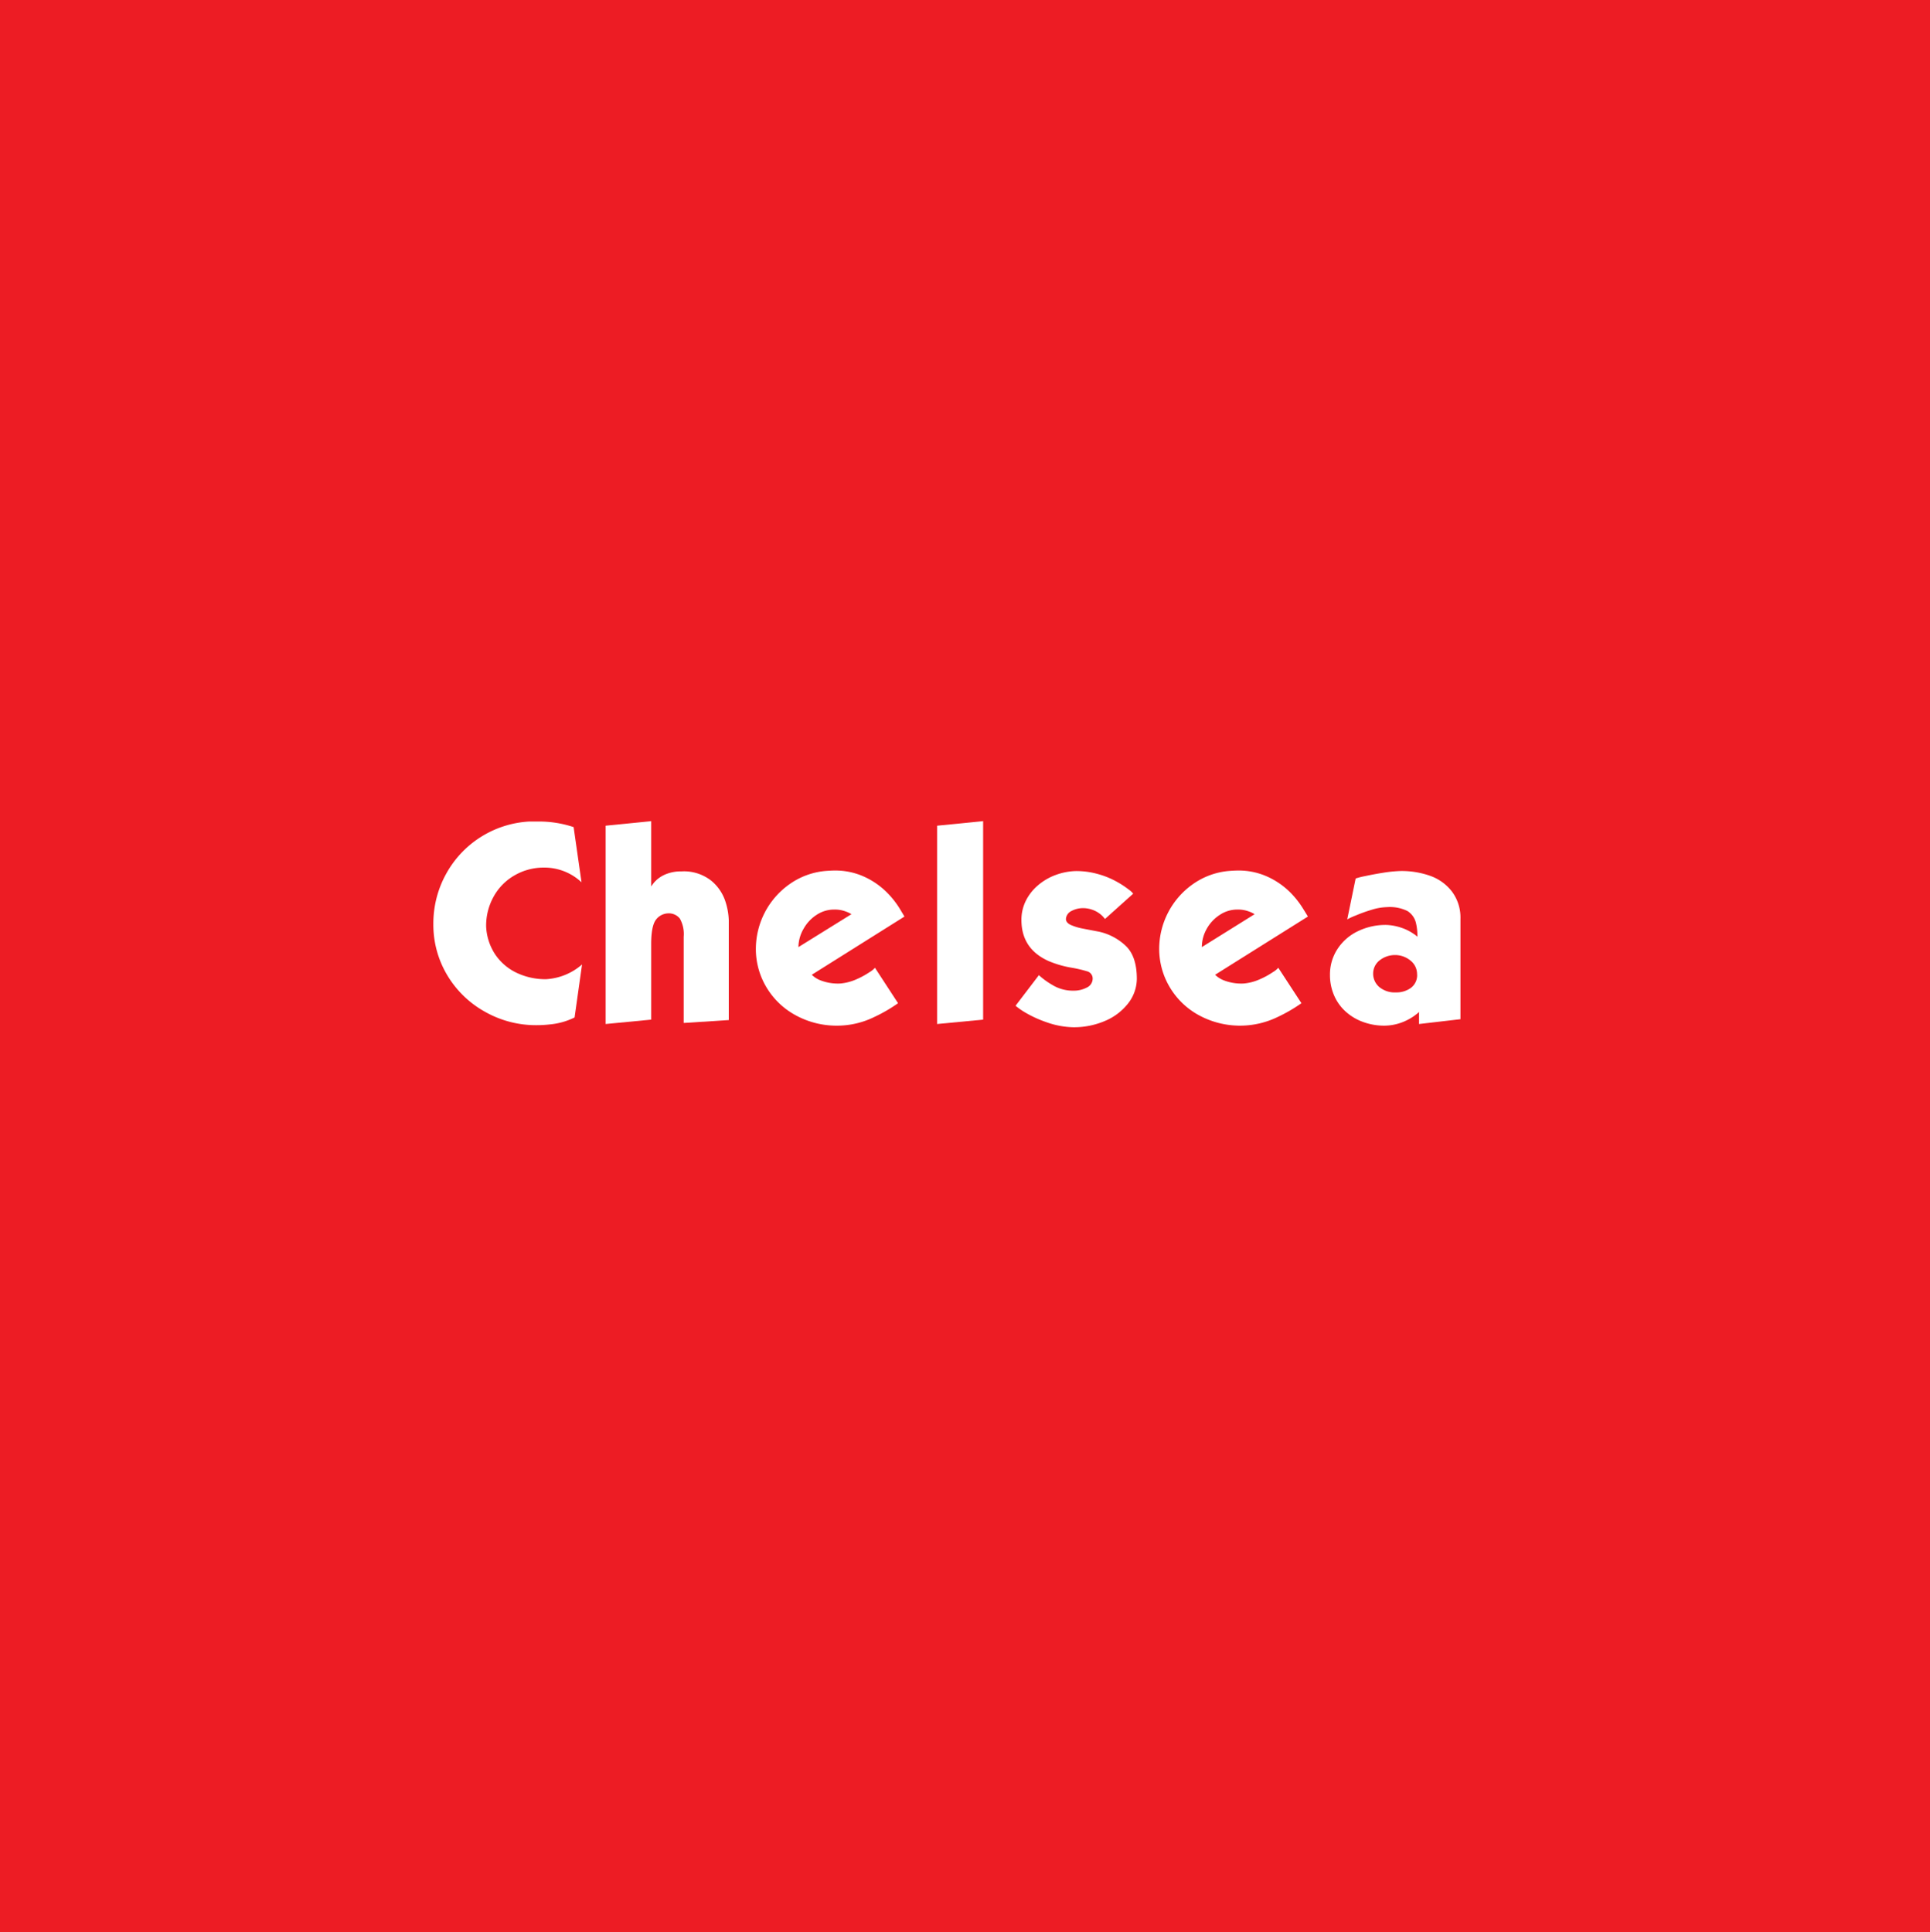<svg id="Layer_1" data-name="Layer 1" xmlns="http://www.w3.org/2000/svg" viewBox="0 0 400.42 400.92"><defs><style>.cls-1{fill:#ed1c24;}.cls-2{fill:#fff;}</style></defs><title>chelsea</title><rect class="cls-1" width="400.42" height="400.92"/><path class="cls-2" d="M118.59,171.36l1.64,11.45a11.23,11.23,0,0,0-7.8-3.05,12,12,0,0,0-6,1.56,11.42,11.42,0,0,0-4.38,4.37,12.39,12.39,0,0,0-1.61,6.28,11.45,11.45,0,0,0,1.86,5.78,11.08,11.08,0,0,0,4.44,3.83,13.92,13.92,0,0,0,6.11,1.34,12.43,12.43,0,0,0,7.49-3.06l-1.55,11a14.66,14.66,0,0,1-5.2,1.45,23.94,23.94,0,0,1-2.65.15,21.43,21.43,0,0,1-10.84-2.84A20.92,20.92,0,0,1,92.32,202a20.37,20.37,0,0,1-2.83-10.5,21.26,21.26,0,0,1,2.6-10.35,21,21,0,0,1,17.29-10.95h2.15A22.54,22.54,0,0,1,118.59,171.36Z" transform="translate(0.42 0.27)"/><path class="cls-2" d="M134.68,195.62v15.69l-9.45.91V171.07l9.45-.95v13.55s.17-.25.43-.6a6.4,6.4,0,0,1,1.11-1.09,6.6,6.6,0,0,1,1.92-1,8.18,8.18,0,0,1,2.79-.43,9.15,9.15,0,0,1,6.2,1.92,9.28,9.28,0,0,1,2.92,4.23,13.9,13.9,0,0,1,.73,4v20.7l-9.35.6v-17.9a6.57,6.57,0,0,0-.8-3.76,2.92,2.92,0,0,0-2.5-1.08,3.28,3.28,0,0,0-2.54,1.43C135,191.57,134.68,193.21,134.68,195.62Z" transform="translate(0.42 0.27)"/><path class="cls-2" d="M187.23,189.92,168,202a5.34,5.34,0,0,0,1.74,1.13,10,10,0,0,0,4.21.68,10.41,10.41,0,0,0,3.27-.85,17,17,0,0,0,2.76-1.5,4.71,4.71,0,0,0,1.13-.91l4.79,7.35a31.64,31.64,0,0,1-4.95,2.87,17.49,17.49,0,0,1-7.64,1.79,17.69,17.69,0,0,1-8.53-2.09,15.8,15.8,0,0,1-6.1-5.73,15.45,15.45,0,0,1-2.28-8.07,16.48,16.48,0,0,1,7-13.48,15.22,15.22,0,0,1,7.34-2.72c.86-.07,1.5-.1,1.94-.1a14.41,14.41,0,0,1,6.32,1.34,16,16,0,0,1,4.5,3.12,18.37,18.37,0,0,1,2.68,3.34Zm-22,6.34,11-6.83a6.15,6.15,0,0,0-1.29-.6,6.36,6.36,0,0,0-2.31-.36,6.54,6.54,0,0,0-3.68,1.13,8.14,8.14,0,0,0-2.68,2.91A7.68,7.68,0,0,0,165.23,196.26Z" transform="translate(0.42 0.27)"/><path class="cls-2" d="M194,212.22V171.07l9.55-.95v41.19Z" transform="translate(0.42 0.27)"/><path class="cls-2" d="M234.69,185.17l-5.85,5.25s-.14-.17-.35-.41a5.11,5.11,0,0,0-.88-.78,5.54,5.54,0,0,0-1.4-.72,6,6,0,0,0-1.87-.34,5.13,5.13,0,0,0-2.43.58,2,2,0,0,0-1.18,1.67c0,.52.35.93,1,1.24a11.72,11.72,0,0,0,2.51.76l3.35.64a11.76,11.76,0,0,1,5.39,2.79q2.46,2.18,2.46,7a8.37,8.37,0,0,1-1.83,5.12,11.89,11.89,0,0,1-4.8,3.62,16.38,16.38,0,0,1-6.56,1.3,17.65,17.65,0,0,1-5.6-1.06,24.44,24.44,0,0,1-4.37-2,15.1,15.1,0,0,1-2-1.4l4.84-6.35a15.63,15.63,0,0,0,2.74,2,8.18,8.18,0,0,0,4.42,1.22,5.83,5.83,0,0,0,2.79-.65,2.06,2.06,0,0,0,1.21-1.9,1.55,1.55,0,0,0-1-1.42,26.88,26.88,0,0,0-3.51-.82,21.15,21.15,0,0,1-4.62-1.35q-5.64-2.52-5.65-8.51a8.8,8.8,0,0,1,.91-4,10.14,10.14,0,0,1,2.52-3.21,12,12,0,0,1,3.62-2.13,13.08,13.08,0,0,1,4.21-.83,16.54,16.54,0,0,1,4.65.63,17.34,17.34,0,0,1,3.74,1.51,18.21,18.21,0,0,1,2.52,1.63A4.69,4.69,0,0,1,234.69,185.17Z" transform="translate(0.42 0.27)"/><path class="cls-2" d="M270.93,189.92,251.68,202a5.59,5.59,0,0,0,1.74,1.13,10,10,0,0,0,4.22.68,10.28,10.28,0,0,0,3.26-.85,16.62,16.62,0,0,0,2.76-1.5,4.71,4.71,0,0,0,1.13-.91l4.8,7.35a32.64,32.64,0,0,1-4.95,2.87,17.86,17.86,0,0,1-16.18-.3,15.77,15.77,0,0,1-6.09-5.73,15.55,15.55,0,0,1-2.29-8.07,16.48,16.48,0,0,1,7-13.48,15.22,15.22,0,0,1,7.34-2.72c.86-.07,1.51-.1,1.94-.1a14.38,14.38,0,0,1,6.32,1.34,16.16,16.16,0,0,1,4.51,3.12,18.71,18.71,0,0,1,2.67,3.34C270.51,189.21,270.86,189.79,270.93,189.92Zm-22,6.34,10.95-6.83a6.15,6.15,0,0,0-1.29-.6,6.36,6.36,0,0,0-2.31-.36,6.51,6.51,0,0,0-3.67,1.13,8.17,8.17,0,0,0-2.69,2.91A7.68,7.68,0,0,0,248.93,196.26Z" transform="translate(0.42 0.27)"/><path class="cls-2" d="M302.58,190.42v20.8l-8.59,1v-2.55c0,.09-.33.37-1,.86a11.51,11.51,0,0,1-2.57,1.36,10.58,10.58,0,0,1-3.6.67,12.72,12.72,0,0,1-4.34-.73,10.91,10.91,0,0,1-3.62-2.11,9.63,9.63,0,0,1-2.46-3.36,10.54,10.54,0,0,1-.89-4.35,9.59,9.59,0,0,1,1.51-5.28,10.36,10.36,0,0,1,4.18-3.72,13.16,13.16,0,0,1,6-1.35,11,11,0,0,1,3.29.64,9.79,9.79,0,0,1,2.32,1.17,5.09,5.09,0,0,1,.83.64,11,11,0,0,0-.3-2.9,4,4,0,0,0-1.78-2.45,8.26,8.26,0,0,0-4.17-.8,11.67,11.67,0,0,0-3.22.55,31.76,31.76,0,0,0-3.39,1.22,12.73,12.73,0,0,0-1.69.78l1.75-8.49a15.41,15.41,0,0,1,1.94-.49c1.17-.25,2.42-.49,3.76-.7a28.41,28.41,0,0,1,3.6-.36,17.66,17.66,0,0,1,6.16,1,9.82,9.82,0,0,1,4.53,3.28A9,9,0,0,1,302.58,190.42Zm-9,11.49a3.57,3.57,0,0,0-1.36-2.85,5,5,0,0,0-3.34-1.15,5.15,5.15,0,0,0-3.06,1.09,3.47,3.47,0,0,0-1.35,2.66,3.62,3.62,0,0,0,1.28,2.89,5,5,0,0,0,3.42,1.11,5.1,5.1,0,0,0,3.13-.94A3.28,3.28,0,0,0,293.59,201.91Z" transform="translate(0.42 0.27)"/></svg>